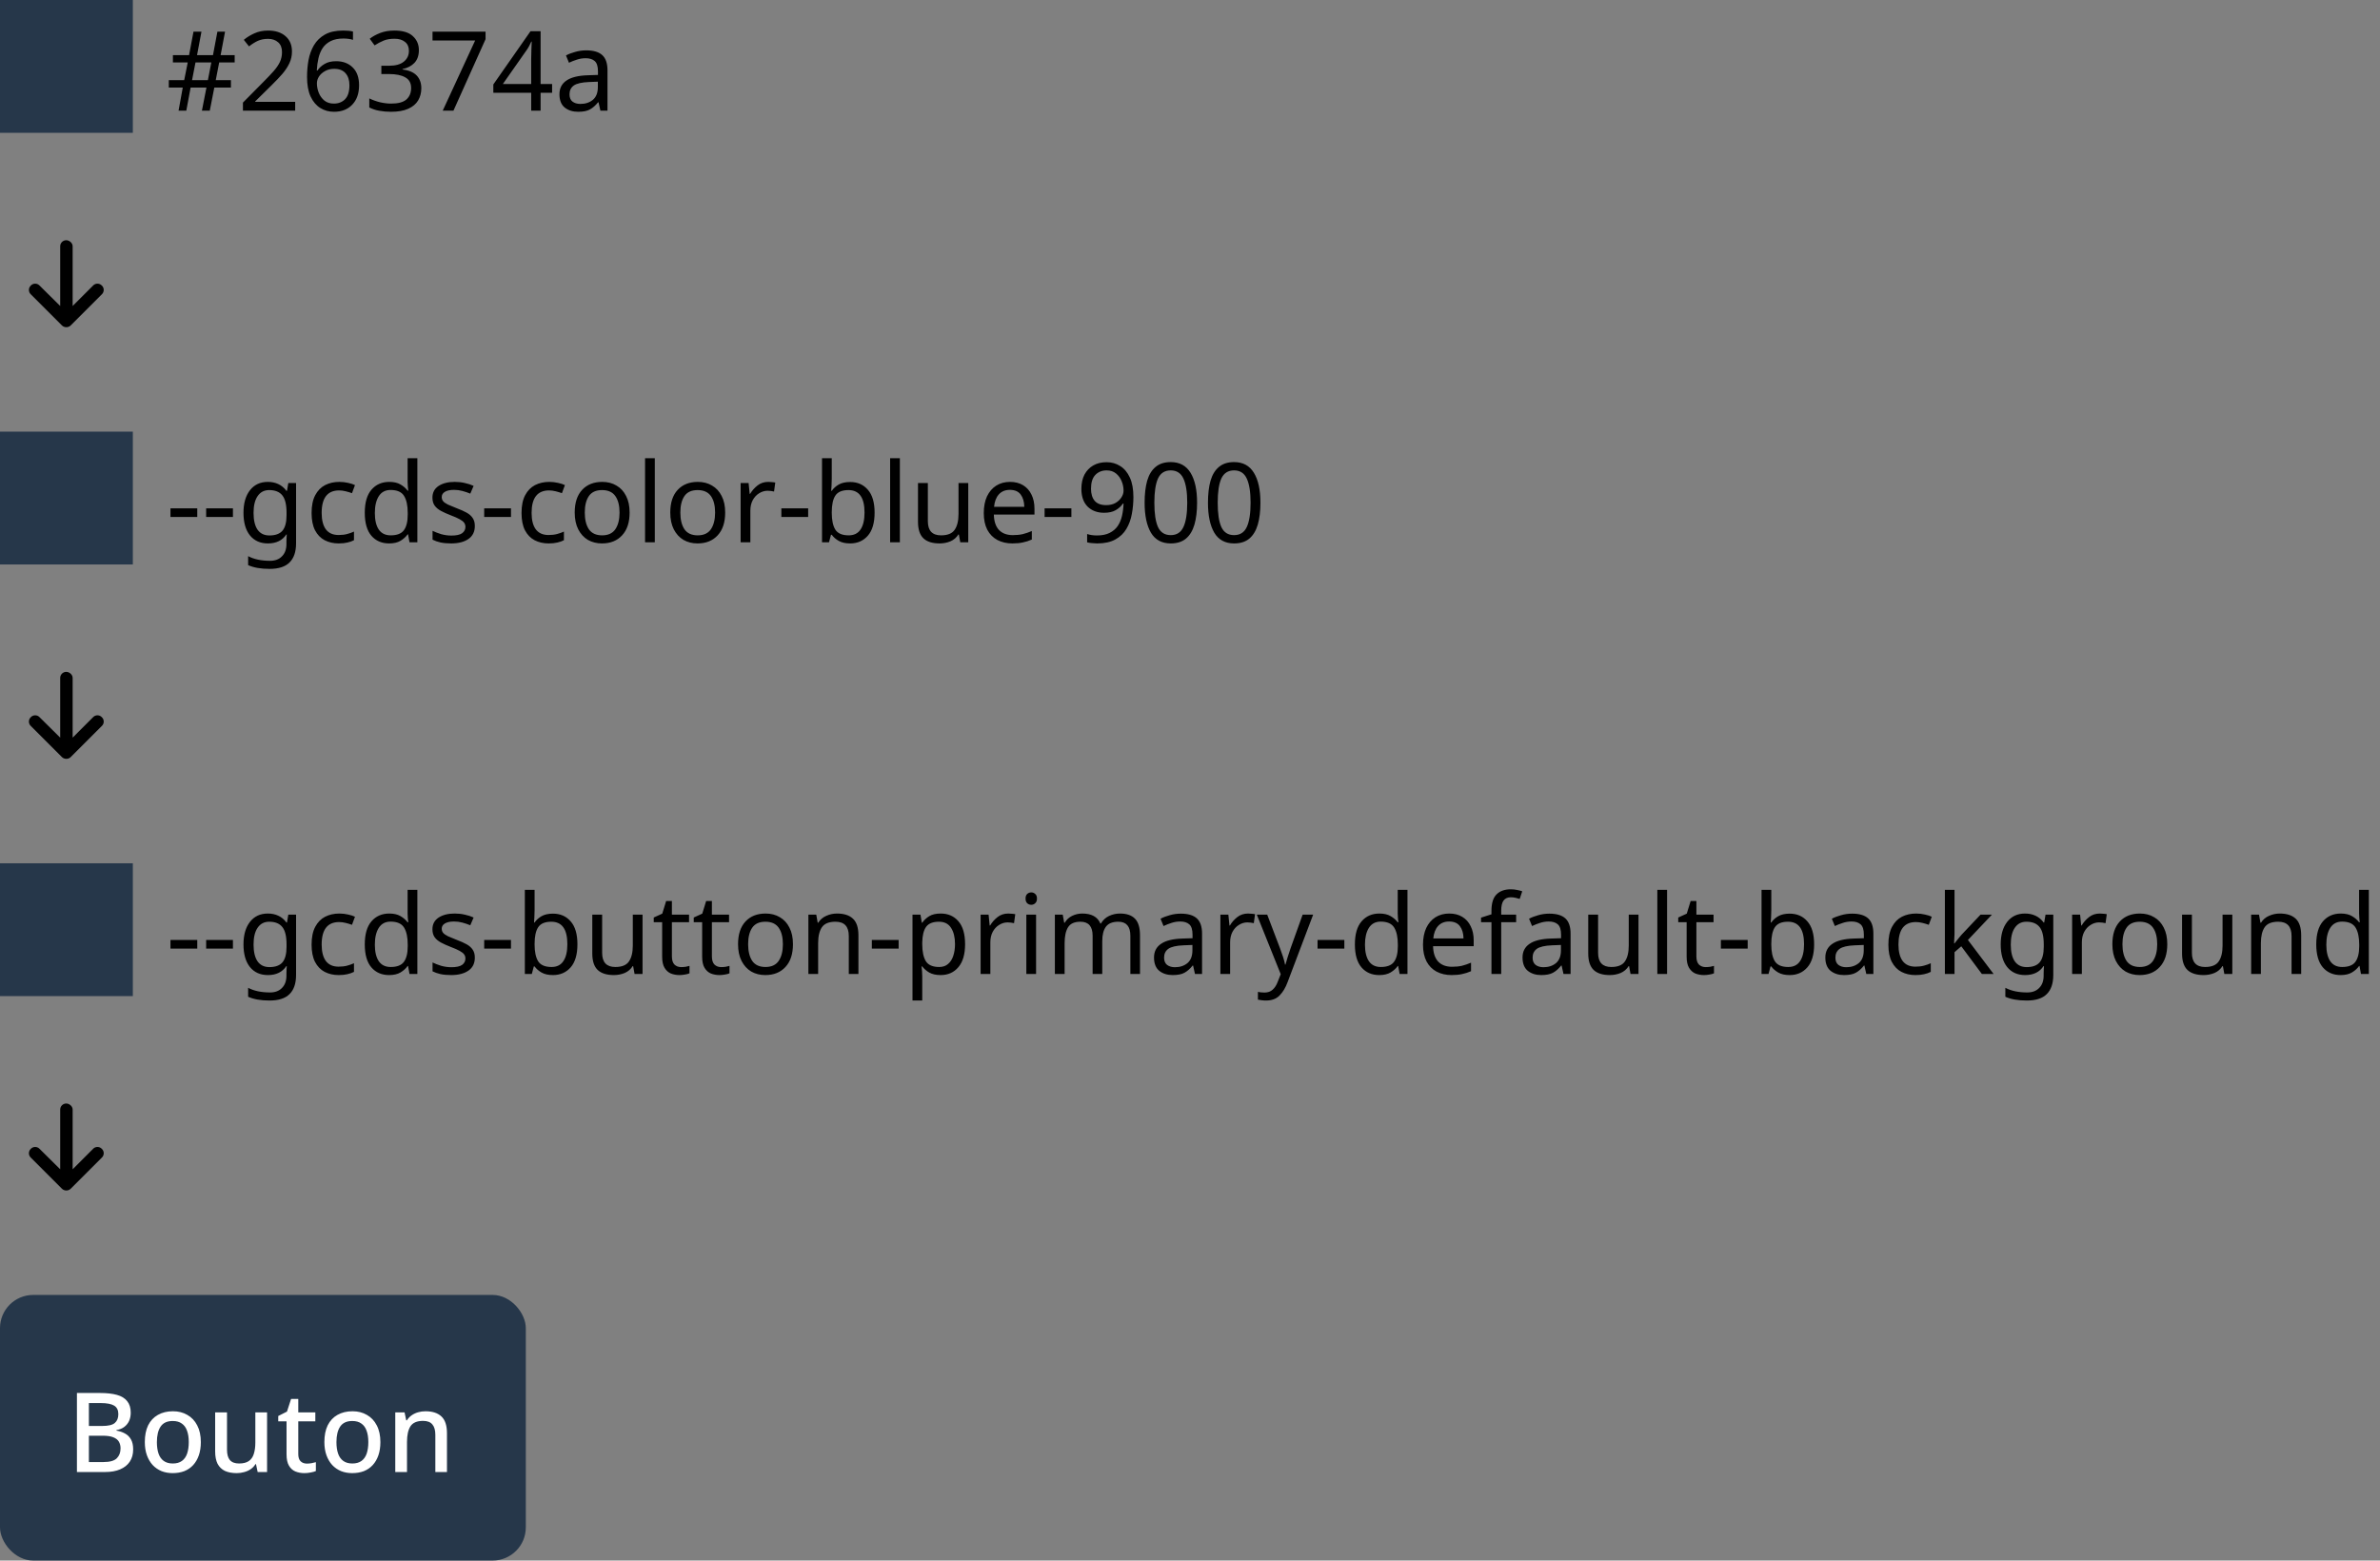 <svg width="430" height="282" viewBox="0 0 430 282" fill="none" xmlns="http://www.w3.org/2000/svg">
<rect x="0" y="0" width="430" height="282" fill="#808080" stroke="none"/>
<rect width="24" height="24" fill="#26374A"/>
<path d="M39.6 11.28L38.98 14.48H41.72V15.82H38.72L37.9 20H36.48L37.3 15.82H34.44L33.66 20H32.26L33.02 15.82H30.5V14.48H33.28L33.92 11.28H31.24V9.96H34.16L34.96 5.72H36.4L35.6 9.96H38.48L39.28 5.72H40.66L39.86 9.96H42.4V11.28H39.6ZM34.7 14.48H37.56L38.18 11.28H35.32L34.7 14.48ZM53.33 20H43.89V18.54L47.63 14.76C48.35 14.04 48.956 13.4 49.45 12.84C49.943 12.28 50.316 11.733 50.57 11.2C50.823 10.653 50.95 10.06 50.95 9.42C50.95 8.633 50.716 8.04 50.25 7.64C49.783 7.227 49.176 7.02 48.43 7.02C47.736 7.02 47.123 7.14 46.59 7.38C46.07 7.62 45.536 7.953 44.99 8.38L44.05 7.2C44.61 6.733 45.25 6.34 45.97 6.02C46.703 5.687 47.523 5.52 48.43 5.52C49.763 5.52 50.816 5.86 51.59 6.54C52.363 7.207 52.75 8.133 52.75 9.32C52.75 10.067 52.596 10.767 52.29 11.42C51.983 12.073 51.556 12.72 51.01 13.36C50.463 13.987 49.823 14.66 49.09 15.38L46.11 18.32V18.4H53.33V20ZM55.475 13.9C55.475 12.873 55.562 11.867 55.735 10.88C55.922 9.88 56.248 8.98 56.715 8.18C57.195 7.367 57.862 6.72 58.715 6.24C59.568 5.76 60.668 5.52 62.015 5.52C62.295 5.52 62.602 5.533 62.935 5.56C63.282 5.587 63.562 5.633 63.775 5.7V7.2C63.535 7.12 63.262 7.06 62.955 7.02C62.662 6.98 62.362 6.96 62.055 6.96C61.135 6.96 60.368 7.113 59.755 7.42C59.142 7.727 58.655 8.147 58.295 8.68C57.948 9.213 57.695 9.827 57.535 10.52C57.375 11.213 57.275 11.953 57.235 12.74H57.355C57.662 12.273 58.088 11.88 58.635 11.56C59.182 11.227 59.882 11.06 60.735 11.06C61.975 11.06 62.975 11.44 63.735 12.2C64.495 12.947 64.875 14.013 64.875 15.4C64.875 16.893 64.462 18.067 63.635 18.92C62.822 19.773 61.722 20.2 60.335 20.2C59.428 20.2 58.608 19.973 57.875 19.52C57.142 19.067 56.555 18.373 56.115 17.44C55.688 16.507 55.475 15.327 55.475 13.9ZM60.315 18.72C61.155 18.72 61.835 18.453 62.355 17.92C62.875 17.373 63.135 16.533 63.135 15.4C63.135 14.493 62.902 13.773 62.435 13.24C61.982 12.707 61.295 12.44 60.375 12.44C59.748 12.44 59.202 12.573 58.735 12.84C58.268 13.093 57.902 13.42 57.635 13.82C57.382 14.22 57.255 14.633 57.255 15.06C57.255 15.633 57.368 16.207 57.595 16.78C57.822 17.34 58.162 17.807 58.615 18.18C59.068 18.54 59.635 18.72 60.315 18.72ZM75.68 9.06C75.68 10.02 75.414 10.787 74.88 11.36C74.347 11.92 73.627 12.293 72.72 12.48V12.56C73.867 12.693 74.72 13.053 75.28 13.64C75.84 14.227 76.12 14.993 76.12 15.94C76.12 16.767 75.927 17.507 75.54 18.16C75.154 18.8 74.554 19.3 73.74 19.66C72.94 20.02 71.907 20.2 70.64 20.2C69.894 20.2 69.2 20.14 68.56 20.02C67.92 19.913 67.307 19.713 66.72 19.42V17.78C67.32 18.073 67.967 18.307 68.66 18.48C69.354 18.64 70.02 18.72 70.66 18.72C71.94 18.72 72.86 18.473 73.42 17.98C73.994 17.473 74.28 16.78 74.28 15.9C74.28 15.007 73.927 14.367 73.22 13.98C72.527 13.58 71.547 13.38 70.28 13.38H68.9V11.88H70.3C71.474 11.88 72.36 11.633 72.96 11.14C73.574 10.647 73.88 9.993 73.88 9.18C73.88 8.487 73.647 7.953 73.18 7.58C72.714 7.193 72.08 7 71.28 7C70.507 7 69.847 7.113 69.3 7.34C68.754 7.567 68.214 7.853 67.68 8.2L66.8 7C67.307 6.6 67.934 6.253 68.68 5.96C69.44 5.667 70.3 5.52 71.26 5.52C72.754 5.52 73.86 5.853 74.58 6.52C75.314 7.187 75.68 8.033 75.68 9.06ZM79.986 20L85.846 7.32H78.146V5.72H87.726V7.08L81.926 20H79.986ZM99.751 16.76H97.671V20H95.971V16.76H89.131V15.26L95.851 5.64H97.671V15.18H99.751V16.76ZM95.971 10.68C95.971 9.987 95.984 9.4 96.011 8.92C96.038 8.427 96.058 7.96 96.071 7.52H95.991C95.884 7.773 95.751 8.047 95.591 8.34C95.431 8.633 95.278 8.88 95.131 9.08L90.851 15.18H95.971V10.68ZM105.916 9.1C107.223 9.1 108.19 9.387 108.816 9.96C109.443 10.533 109.756 11.447 109.756 12.7V20H108.476L108.136 18.48H108.056C107.59 19.067 107.096 19.5 106.576 19.78C106.07 20.06 105.363 20.2 104.456 20.2C103.483 20.2 102.676 19.947 102.036 19.44C101.396 18.92 101.076 18.113 101.076 17.02C101.076 15.953 101.496 15.133 102.336 14.56C103.176 13.973 104.47 13.653 106.216 13.6L108.036 13.54V12.9C108.036 12.007 107.843 11.387 107.456 11.04C107.07 10.693 106.523 10.52 105.816 10.52C105.256 10.52 104.723 10.607 104.216 10.78C103.71 10.94 103.236 11.127 102.796 11.34L102.256 10.02C102.723 9.767 103.276 9.553 103.916 9.38C104.556 9.193 105.223 9.1 105.916 9.1ZM106.436 14.82C105.103 14.873 104.176 15.087 103.656 15.46C103.15 15.833 102.896 16.36 102.896 17.04C102.896 17.64 103.076 18.08 103.436 18.36C103.81 18.64 104.283 18.78 104.856 18.78C105.763 18.78 106.516 18.533 107.116 18.04C107.716 17.533 108.016 16.76 108.016 15.72V14.76L106.436 14.82Z" fill="black"/>
<path d="M18.398 53.184L12.773 58.809C12.562 59.02 12.281 59.125 12 59.125C11.684 59.125 11.402 59.02 11.191 58.809L5.566 53.184C5.109 52.762 5.109 52.023 5.566 51.602C5.988 51.145 6.727 51.145 7.148 51.602L10.875 55.293V44.5C10.875 43.902 11.367 43.41 11.965 43.41C12.527 43.41 13.125 43.902 13.125 44.5V55.293L16.816 51.602C17.238 51.145 17.977 51.145 18.398 51.602C18.855 52.023 18.855 52.762 18.398 53.184Z" fill="black"/>
<rect y="78" width="24" height="24" fill="#26374A"/>
<path d="M30.8 93.42V91.86H35.64V93.42H30.8ZM37.245 93.42V91.86H42.085V93.42H37.245ZM48.391 87.08C49.097 87.08 49.731 87.213 50.291 87.48C50.864 87.747 51.351 88.153 51.751 88.7H51.851L52.091 87.28H53.491V98.18C53.491 99.713 53.097 100.867 52.311 101.64C51.537 102.413 50.331 102.8 48.691 102.8C47.117 102.8 45.831 102.573 44.831 102.12V100.5C45.884 101.06 47.204 101.34 48.791 101.34C49.711 101.34 50.431 101.067 50.951 100.52C51.484 99.987 51.751 99.253 51.751 98.32V97.9C51.751 97.74 51.757 97.513 51.771 97.22C51.784 96.913 51.797 96.7 51.811 96.58H51.731C51.011 97.66 49.904 98.2 48.411 98.2C47.024 98.2 45.937 97.713 45.151 96.74C44.377 95.767 43.991 94.407 43.991 92.66C43.991 90.953 44.377 89.6 45.151 88.6C45.937 87.587 47.017 87.08 48.391 87.08ZM48.631 88.56C47.737 88.56 47.044 88.92 46.551 89.64C46.057 90.347 45.811 91.36 45.811 92.68C45.811 94 46.051 95.013 46.531 95.72C47.024 96.413 47.737 96.76 48.671 96.76C49.751 96.76 50.537 96.473 51.031 95.9C51.524 95.313 51.771 94.373 51.771 93.08V92.66C51.771 91.193 51.517 90.147 51.011 89.52C50.504 88.88 49.711 88.56 48.631 88.56ZM61.195 98.2C60.249 98.2 59.402 98.007 58.655 97.62C57.922 97.233 57.342 96.633 56.915 95.82C56.502 95.007 56.295 93.967 56.295 92.7C56.295 91.38 56.515 90.307 56.955 89.48C57.395 88.653 57.989 88.047 58.735 87.66C59.495 87.273 60.355 87.08 61.315 87.08C61.862 87.08 62.389 87.14 62.895 87.26C63.402 87.367 63.815 87.5 64.135 87.66L63.595 89.12C63.275 89 62.902 88.887 62.475 88.78C62.049 88.673 61.649 88.62 61.275 88.62C59.169 88.62 58.115 89.973 58.115 92.68C58.115 93.973 58.369 94.967 58.875 95.66C59.395 96.34 60.162 96.68 61.175 96.68C61.762 96.68 62.275 96.62 62.715 96.5C63.169 96.38 63.582 96.233 63.955 96.06V97.62C63.595 97.807 63.195 97.947 62.755 98.04C62.329 98.147 61.809 98.2 61.195 98.2ZM70.305 98.2C68.971 98.2 67.905 97.74 67.105 96.82C66.305 95.887 65.905 94.5 65.905 92.66C65.905 90.82 66.305 89.433 67.105 88.5C67.918 87.553 68.991 87.08 70.325 87.08C71.151 87.08 71.825 87.233 72.345 87.54C72.878 87.847 73.311 88.22 73.645 88.66H73.765C73.751 88.487 73.725 88.233 73.685 87.9C73.658 87.553 73.645 87.28 73.645 87.08V82.8H75.405V98H73.985L73.725 96.56H73.645C73.325 97.013 72.898 97.4 72.365 97.72C71.831 98.04 71.145 98.2 70.305 98.2ZM70.585 96.74C71.718 96.74 72.511 96.433 72.965 95.82C73.431 95.193 73.665 94.253 73.665 93V92.68C73.665 91.347 73.445 90.327 73.005 89.62C72.565 88.9 71.751 88.54 70.565 88.54C69.618 88.54 68.905 88.92 68.425 89.68C67.958 90.427 67.725 91.433 67.725 92.7C67.725 93.98 67.958 94.973 68.425 95.68C68.905 96.387 69.625 96.74 70.585 96.74ZM85.789 95.04C85.789 96.08 85.403 96.867 84.629 97.4C83.856 97.933 82.816 98.2 81.509 98.2C80.763 98.2 80.116 98.14 79.569 98.02C79.036 97.9 78.563 97.733 78.149 97.52V95.92C78.576 96.133 79.089 96.333 79.689 96.52C80.303 96.693 80.923 96.78 81.549 96.78C82.443 96.78 83.089 96.64 83.489 96.36C83.889 96.067 84.089 95.68 84.089 95.2C84.089 94.933 84.016 94.693 83.869 94.48C83.723 94.267 83.456 94.053 83.069 93.84C82.696 93.627 82.156 93.387 81.449 93.12C80.756 92.853 80.163 92.587 79.669 92.32C79.176 92.053 78.796 91.733 78.529 91.36C78.263 90.987 78.129 90.507 78.129 89.92C78.129 89.013 78.496 88.313 79.229 87.82C79.976 87.327 80.949 87.08 82.149 87.08C82.803 87.08 83.409 87.147 83.969 87.28C84.543 87.4 85.076 87.573 85.569 87.8L84.969 89.2C84.516 89.013 84.043 88.853 83.549 88.72C83.056 88.587 82.549 88.52 82.029 88.52C81.309 88.52 80.756 88.64 80.369 88.88C79.996 89.107 79.809 89.42 79.809 89.82C79.809 90.113 79.896 90.367 80.069 90.58C80.243 90.78 80.529 90.98 80.929 91.18C81.343 91.367 81.889 91.593 82.569 91.86C83.249 92.113 83.829 92.373 84.309 92.64C84.789 92.907 85.156 93.233 85.409 93.62C85.663 93.993 85.789 94.467 85.789 95.04ZM87.48 93.42V91.86H92.32V93.42H87.48ZM99.125 98.2C98.178 98.2 97.332 98.007 96.585 97.62C95.852 97.233 95.272 96.633 94.845 95.82C94.432 95.007 94.225 93.967 94.225 92.7C94.225 91.38 94.445 90.307 94.885 89.48C95.325 88.653 95.918 88.047 96.665 87.66C97.425 87.273 98.285 87.08 99.245 87.08C99.792 87.08 100.318 87.14 100.825 87.26C101.332 87.367 101.745 87.5 102.065 87.66L101.525 89.12C101.205 89 100.832 88.887 100.405 88.78C99.978 88.673 99.578 88.62 99.205 88.62C97.098 88.62 96.045 89.973 96.045 92.68C96.045 93.973 96.298 94.967 96.805 95.66C97.325 96.34 98.092 96.68 99.105 96.68C99.692 96.68 100.205 96.62 100.645 96.5C101.098 96.38 101.512 96.233 101.885 96.06V97.62C101.525 97.807 101.125 97.947 100.685 98.04C100.258 98.147 99.738 98.2 99.125 98.2ZM113.754 92.62C113.754 94.393 113.301 95.767 112.394 96.74C111.501 97.713 110.288 98.2 108.754 98.2C107.808 98.2 106.961 97.987 106.214 97.56C105.481 97.12 104.901 96.487 104.474 95.66C104.048 94.82 103.834 93.807 103.834 92.62C103.834 90.847 104.281 89.48 105.174 88.52C106.068 87.56 107.281 87.08 108.814 87.08C109.788 87.08 110.641 87.3 111.374 87.74C112.121 88.167 112.701 88.793 113.114 89.62C113.541 90.433 113.754 91.433 113.754 92.62ZM105.654 92.62C105.654 93.887 105.901 94.893 106.394 95.64C106.901 96.373 107.701 96.74 108.794 96.74C109.874 96.74 110.668 96.373 111.174 95.64C111.681 94.893 111.934 93.887 111.934 92.62C111.934 91.353 111.681 90.36 111.174 89.64C110.668 88.92 109.868 88.56 108.774 88.56C107.681 88.56 106.888 88.92 106.394 89.64C105.901 90.36 105.654 91.353 105.654 92.62ZM118.304 98H116.544V82.8H118.304V98ZM131.02 92.62C131.02 94.393 130.567 95.767 129.66 96.74C128.767 97.713 127.553 98.2 126.02 98.2C125.073 98.2 124.227 97.987 123.48 97.56C122.747 97.12 122.167 96.487 121.74 95.66C121.313 94.82 121.1 93.807 121.1 92.62C121.1 90.847 121.547 89.48 122.44 88.52C123.333 87.56 124.547 87.08 126.08 87.08C127.053 87.08 127.907 87.3 128.64 87.74C129.387 88.167 129.967 88.793 130.38 89.62C130.807 90.433 131.02 91.433 131.02 92.62ZM122.92 92.62C122.92 93.887 123.167 94.893 123.66 95.64C124.167 96.373 124.967 96.74 126.06 96.74C127.14 96.74 127.933 96.373 128.44 95.64C128.947 94.893 129.2 93.887 129.2 92.62C129.2 91.353 128.947 90.36 128.44 89.64C127.933 88.92 127.133 88.56 126.04 88.56C124.947 88.56 124.153 88.92 123.66 89.64C123.167 90.36 122.92 91.353 122.92 92.62ZM138.809 87.08C139.009 87.08 139.223 87.093 139.449 87.12C139.689 87.133 139.896 87.16 140.069 87.2L139.849 88.82C139.676 88.78 139.483 88.747 139.269 88.72C139.069 88.693 138.876 88.68 138.689 88.68C138.143 88.68 137.629 88.833 137.149 89.14C136.669 89.433 136.283 89.853 135.989 90.4C135.709 90.933 135.569 91.56 135.569 92.28V98H133.809V87.28H135.249L135.449 89.24H135.529C135.876 88.653 136.323 88.147 136.869 87.72C137.416 87.293 138.063 87.08 138.809 87.08ZM141.171 93.42V91.86H146.011V93.42H141.171ZM150.276 86.5C150.276 86.953 150.263 87.38 150.236 87.78C150.223 88.167 150.203 88.473 150.176 88.7H150.276C150.583 88.247 151.003 87.867 151.536 87.56C152.07 87.253 152.756 87.1 153.596 87.1C154.93 87.1 155.996 87.567 156.796 88.5C157.61 89.42 158.016 90.8 158.016 92.64C158.016 94.48 157.61 95.867 156.796 96.8C155.983 97.733 154.916 98.2 153.596 98.2C152.756 98.2 152.07 98.047 151.536 97.74C151.003 97.433 150.583 97.067 150.276 96.64H150.136L149.776 98H148.516V82.8H150.276V86.5ZM153.296 88.56C152.163 88.56 151.376 88.887 150.936 89.54C150.496 90.193 150.276 91.207 150.276 92.58V92.66C150.276 93.98 150.49 94.993 150.916 95.7C151.356 96.393 152.163 96.74 153.336 96.74C154.296 96.74 155.01 96.387 155.476 95.68C155.956 94.973 156.196 93.953 156.196 92.62C156.196 89.913 155.23 88.56 153.296 88.56ZM162.581 98H160.821V82.8H162.581V98ZM174.937 87.28V98H173.497L173.237 96.58H173.157C172.811 97.14 172.331 97.553 171.717 97.82C171.104 98.073 170.451 98.2 169.757 98.2C168.464 98.2 167.491 97.893 166.837 97.28C166.184 96.653 165.857 95.66 165.857 94.3V87.28H167.637V94.18C167.637 95.887 168.431 96.74 170.017 96.74C171.204 96.74 172.024 96.407 172.477 95.74C172.944 95.073 173.177 94.113 173.177 92.86V87.28H174.937ZM182.481 87.08C183.401 87.08 184.187 87.28 184.841 87.68C185.507 88.08 186.014 88.647 186.361 89.38C186.721 90.1 186.901 90.947 186.901 91.92V92.98H179.561C179.587 94.193 179.894 95.12 180.481 95.76C181.081 96.387 181.914 96.7 182.981 96.7C183.661 96.7 184.261 96.64 184.781 96.52C185.314 96.387 185.861 96.2 186.421 95.96V97.5C185.874 97.74 185.334 97.913 184.801 98.02C184.267 98.14 183.634 98.2 182.901 98.2C181.887 98.2 180.987 97.993 180.201 97.58C179.427 97.167 178.821 96.553 178.381 95.74C177.954 94.913 177.741 93.907 177.741 92.72C177.741 91.547 177.934 90.54 178.321 89.7C178.721 88.86 179.274 88.213 179.981 87.76C180.701 87.307 181.534 87.08 182.481 87.08ZM182.461 88.52C181.621 88.52 180.954 88.793 180.461 89.34C179.981 89.873 179.694 90.62 179.601 91.58H185.061C185.047 90.673 184.834 89.94 184.421 89.38C184.007 88.807 183.354 88.52 182.461 88.52ZM188.73 93.42V91.86H193.57V93.42H188.73ZM204.775 89.82C204.775 90.847 204.682 91.86 204.495 92.86C204.322 93.847 203.995 94.747 203.515 95.56C203.048 96.36 202.382 97 201.515 97.48C200.662 97.96 199.562 98.2 198.215 98.2C197.948 98.2 197.635 98.18 197.275 98.14C196.928 98.113 196.642 98.067 196.415 98V96.5C196.935 96.673 197.522 96.76 198.175 96.76C199.108 96.76 199.875 96.607 200.475 96.3C201.088 95.993 201.575 95.58 201.935 95.06C202.295 94.527 202.555 93.913 202.715 93.22C202.875 92.513 202.968 91.773 202.995 91H202.875C202.582 91.453 202.155 91.847 201.595 92.18C201.048 92.5 200.342 92.66 199.475 92.66C198.248 92.66 197.255 92.287 196.495 91.54C195.748 90.78 195.375 89.713 195.375 88.34C195.375 87.34 195.562 86.48 195.935 85.76C196.322 85.04 196.855 84.487 197.535 84.1C198.215 83.713 199.015 83.52 199.935 83.52C200.842 83.52 201.662 83.753 202.395 84.22C203.128 84.673 203.708 85.367 204.135 86.3C204.562 87.22 204.775 88.393 204.775 89.82ZM199.935 85C199.108 85 198.428 85.273 197.895 85.82C197.375 86.367 197.115 87.2 197.115 88.32C197.115 89.24 197.335 89.967 197.775 90.5C198.228 91.02 198.922 91.28 199.855 91.28C200.495 91.28 201.048 91.153 201.515 90.9C201.982 90.633 202.342 90.3 202.595 89.9C202.862 89.5 202.995 89.087 202.995 88.66C202.995 88.087 202.882 87.52 202.655 86.96C202.428 86.4 202.088 85.933 201.635 85.56C201.182 85.187 200.615 85 199.935 85ZM216.28 90.84C216.28 92.373 216.12 93.693 215.8 94.8C215.48 95.893 214.974 96.733 214.28 97.32C213.587 97.907 212.667 98.2 211.52 98.2C209.907 98.2 208.714 97.553 207.94 96.26C207.18 94.953 206.8 93.147 206.8 90.84C206.8 89.293 206.954 87.973 207.26 86.88C207.58 85.787 208.087 84.953 208.78 84.38C209.474 83.793 210.387 83.5 211.52 83.5C213.12 83.5 214.314 84.147 215.1 85.44C215.887 86.72 216.28 88.52 216.28 90.84ZM208.56 90.84C208.56 92.8 208.78 94.267 209.22 95.24C209.674 96.213 210.44 96.7 211.52 96.7C212.587 96.7 213.347 96.22 213.8 95.26C214.267 94.287 214.5 92.813 214.5 90.84C214.5 88.893 214.267 87.433 213.8 86.46C213.347 85.487 212.587 85 211.52 85C210.44 85 209.674 85.487 209.22 86.46C208.78 87.433 208.56 88.893 208.56 90.84ZM227.726 90.84C227.726 92.373 227.566 93.693 227.246 94.8C226.926 95.893 226.419 96.733 225.726 97.32C225.032 97.907 224.112 98.2 222.966 98.2C221.352 98.2 220.159 97.553 219.386 96.26C218.626 94.953 218.246 93.147 218.246 90.84C218.246 89.293 218.399 87.973 218.706 86.88C219.026 85.787 219.532 84.953 220.226 84.38C220.919 83.793 221.832 83.5 222.966 83.5C224.566 83.5 225.759 84.147 226.546 85.44C227.332 86.72 227.726 88.52 227.726 90.84ZM220.006 90.84C220.006 92.8 220.226 94.267 220.666 95.24C221.119 96.213 221.886 96.7 222.966 96.7C224.032 96.7 224.792 96.22 225.246 95.26C225.712 94.287 225.946 92.813 225.946 90.84C225.946 88.893 225.712 87.433 225.246 86.46C224.792 85.487 224.032 85 222.966 85C221.886 85 221.119 85.487 220.666 86.46C220.226 87.433 220.006 88.893 220.006 90.84Z" fill="black"/>
<path d="M18.398 131.184L12.773 136.809C12.562 137.02 12.281 137.125 12 137.125C11.684 137.125 11.402 137.02 11.191 136.809L5.566 131.184C5.109 130.762 5.109 130.023 5.566 129.602C5.988 129.145 6.727 129.145 7.148 129.602L10.875 133.293V122.5C10.875 121.902 11.367 121.41 11.965 121.41C12.527 121.41 13.125 121.902 13.125 122.5V133.293L16.816 129.602C17.238 129.145 17.977 129.145 18.398 129.602C18.855 130.023 18.855 130.762 18.398 131.184Z" fill="black"/>
<rect y="156" width="24" height="24" fill="#26374A"/>
<path d="M30.8 171.42V169.86H35.64V171.42H30.8ZM37.245 171.42V169.86H42.085V171.42H37.245ZM48.391 165.08C49.097 165.08 49.731 165.213 50.291 165.48C50.864 165.747 51.351 166.153 51.751 166.7H51.851L52.091 165.28H53.491V176.18C53.491 177.713 53.097 178.867 52.311 179.64C51.537 180.413 50.331 180.8 48.691 180.8C47.117 180.8 45.831 180.573 44.831 180.12V178.5C45.884 179.06 47.204 179.34 48.791 179.34C49.711 179.34 50.431 179.067 50.951 178.52C51.484 177.987 51.751 177.253 51.751 176.32V175.9C51.751 175.74 51.757 175.513 51.771 175.22C51.784 174.913 51.797 174.7 51.811 174.58H51.731C51.011 175.66 49.904 176.2 48.411 176.2C47.024 176.2 45.937 175.713 45.151 174.74C44.377 173.767 43.991 172.407 43.991 170.66C43.991 168.953 44.377 167.6 45.151 166.6C45.937 165.587 47.017 165.08 48.391 165.08ZM48.631 166.56C47.737 166.56 47.044 166.92 46.551 167.64C46.057 168.347 45.811 169.36 45.811 170.68C45.811 172 46.051 173.013 46.531 173.72C47.024 174.413 47.737 174.76 48.671 174.76C49.751 174.76 50.537 174.473 51.031 173.9C51.524 173.313 51.771 172.373 51.771 171.08V170.66C51.771 169.193 51.517 168.147 51.011 167.52C50.504 166.88 49.711 166.56 48.631 166.56ZM61.195 176.2C60.249 176.2 59.402 176.007 58.655 175.62C57.922 175.233 57.342 174.633 56.915 173.82C56.502 173.007 56.295 171.967 56.295 170.7C56.295 169.38 56.515 168.307 56.955 167.48C57.395 166.653 57.989 166.047 58.735 165.66C59.495 165.273 60.355 165.08 61.315 165.08C61.862 165.08 62.389 165.14 62.895 165.26C63.402 165.367 63.815 165.5 64.135 165.66L63.595 167.12C63.275 167 62.902 166.887 62.475 166.78C62.049 166.673 61.649 166.62 61.275 166.62C59.169 166.62 58.115 167.973 58.115 170.68C58.115 171.973 58.369 172.967 58.875 173.66C59.395 174.34 60.162 174.68 61.175 174.68C61.762 174.68 62.275 174.62 62.715 174.5C63.169 174.38 63.582 174.233 63.955 174.06V175.62C63.595 175.807 63.195 175.947 62.755 176.04C62.329 176.147 61.809 176.2 61.195 176.2ZM70.305 176.2C68.971 176.2 67.905 175.74 67.105 174.82C66.305 173.887 65.905 172.5 65.905 170.66C65.905 168.82 66.305 167.433 67.105 166.5C67.918 165.553 68.991 165.08 70.325 165.08C71.151 165.08 71.825 165.233 72.345 165.54C72.878 165.847 73.311 166.22 73.645 166.66H73.765C73.751 166.487 73.725 166.233 73.685 165.9C73.658 165.553 73.645 165.28 73.645 165.08V160.8H75.405V176H73.985L73.725 174.56H73.645C73.325 175.013 72.898 175.4 72.365 175.72C71.831 176.04 71.145 176.2 70.305 176.2ZM70.585 174.74C71.718 174.74 72.511 174.433 72.965 173.82C73.431 173.193 73.665 172.253 73.665 171V170.68C73.665 169.347 73.445 168.327 73.005 167.62C72.565 166.9 71.751 166.54 70.565 166.54C69.618 166.54 68.905 166.92 68.425 167.68C67.958 168.427 67.725 169.433 67.725 170.7C67.725 171.98 67.958 172.973 68.425 173.68C68.905 174.387 69.625 174.74 70.585 174.74ZM85.789 173.04C85.789 174.08 85.403 174.867 84.629 175.4C83.856 175.933 82.816 176.2 81.509 176.2C80.763 176.2 80.116 176.14 79.569 176.02C79.036 175.9 78.563 175.733 78.149 175.52V173.92C78.576 174.133 79.089 174.333 79.689 174.52C80.303 174.693 80.923 174.78 81.549 174.78C82.443 174.78 83.089 174.64 83.489 174.36C83.889 174.067 84.089 173.68 84.089 173.2C84.089 172.933 84.016 172.693 83.869 172.48C83.723 172.267 83.456 172.053 83.069 171.84C82.696 171.627 82.156 171.387 81.449 171.12C80.756 170.853 80.163 170.587 79.669 170.32C79.176 170.053 78.796 169.733 78.529 169.36C78.263 168.987 78.129 168.507 78.129 167.92C78.129 167.013 78.496 166.313 79.229 165.82C79.976 165.327 80.949 165.08 82.149 165.08C82.803 165.08 83.409 165.147 83.969 165.28C84.543 165.4 85.076 165.573 85.569 165.8L84.969 167.2C84.516 167.013 84.043 166.853 83.549 166.72C83.056 166.587 82.549 166.52 82.029 166.52C81.309 166.52 80.756 166.64 80.369 166.88C79.996 167.107 79.809 167.42 79.809 167.82C79.809 168.113 79.896 168.367 80.069 168.58C80.243 168.78 80.529 168.98 80.929 169.18C81.343 169.367 81.889 169.593 82.569 169.86C83.249 170.113 83.829 170.373 84.309 170.64C84.789 170.907 85.156 171.233 85.409 171.62C85.663 171.993 85.789 172.467 85.789 173.04ZM87.48 171.42V169.86H92.32V171.42H87.48ZM96.585 164.5C96.585 164.953 96.572 165.38 96.545 165.78C96.532 166.167 96.512 166.473 96.485 166.7H96.585C96.892 166.247 97.312 165.867 97.845 165.56C98.378 165.253 99.065 165.1 99.905 165.1C101.238 165.1 102.305 165.567 103.105 166.5C103.918 167.42 104.325 168.8 104.325 170.64C104.325 172.48 103.918 173.867 103.105 174.8C102.292 175.733 101.225 176.2 99.905 176.2C99.065 176.2 98.378 176.047 97.845 175.74C97.312 175.433 96.892 175.067 96.585 174.64H96.445L96.085 176H94.825V160.8H96.585V164.5ZM99.605 166.56C98.472 166.56 97.685 166.887 97.245 167.54C96.805 168.193 96.585 169.207 96.585 170.58V170.66C96.585 171.98 96.798 172.993 97.225 173.7C97.665 174.393 98.472 174.74 99.645 174.74C100.605 174.74 101.318 174.387 101.785 173.68C102.265 172.973 102.505 171.953 102.505 170.62C102.505 167.913 101.538 166.56 99.605 166.56ZM116.09 165.28V176H114.65L114.39 174.58H114.31C113.963 175.14 113.483 175.553 112.87 175.82C112.256 176.073 111.603 176.2 110.91 176.2C109.616 176.2 108.643 175.893 107.99 175.28C107.336 174.653 107.01 173.66 107.01 172.3V165.28H108.79V172.18C108.79 173.887 109.583 174.74 111.17 174.74C112.356 174.74 113.176 174.407 113.63 173.74C114.096 173.073 114.33 172.113 114.33 170.86V165.28H116.09ZM123.073 174.76C123.34 174.76 123.613 174.74 123.893 174.7C124.173 174.647 124.4 174.593 124.573 174.54V175.88C124.386 175.973 124.12 176.047 123.773 176.1C123.426 176.167 123.093 176.2 122.773 176.2C122.213 176.2 121.693 176.107 121.213 175.92C120.746 175.72 120.366 175.38 120.073 174.9C119.78 174.42 119.633 173.747 119.633 172.88V166.64H118.113V165.8L119.653 165.1L120.353 162.82H121.393V165.28H124.493V166.64H121.393V172.84C121.393 173.493 121.546 173.98 121.853 174.3C122.173 174.607 122.58 174.76 123.073 174.76ZM130.3 174.76C130.566 174.76 130.84 174.74 131.12 174.7C131.4 174.647 131.626 174.593 131.8 174.54V175.88C131.613 175.973 131.346 176.047 131 176.1C130.653 176.167 130.32 176.2 130 176.2C129.44 176.2 128.92 176.107 128.44 175.92C127.973 175.72 127.593 175.38 127.3 174.9C127.006 174.42 126.86 173.747 126.86 172.88V166.64H125.34V165.8L126.88 165.1L127.58 162.82H128.62V165.28H131.72V166.64H128.62V172.84C128.62 173.493 128.773 173.98 129.08 174.3C129.4 174.607 129.806 174.76 130.3 174.76ZM143.266 170.62C143.266 172.393 142.813 173.767 141.906 174.74C141.013 175.713 139.799 176.2 138.266 176.2C137.319 176.2 136.473 175.987 135.726 175.56C134.993 175.12 134.413 174.487 133.986 173.66C133.559 172.82 133.346 171.807 133.346 170.62C133.346 168.847 133.793 167.48 134.686 166.52C135.579 165.56 136.793 165.08 138.326 165.08C139.299 165.08 140.153 165.3 140.886 165.74C141.633 166.167 142.213 166.793 142.626 167.62C143.053 168.433 143.266 169.433 143.266 170.62ZM135.166 170.62C135.166 171.887 135.413 172.893 135.906 173.64C136.413 174.373 137.213 174.74 138.306 174.74C139.386 174.74 140.179 174.373 140.686 173.64C141.193 172.893 141.446 171.887 141.446 170.62C141.446 169.353 141.193 168.36 140.686 167.64C140.179 166.92 139.379 166.56 138.286 166.56C137.193 166.56 136.399 166.92 135.906 167.64C135.413 168.36 135.166 169.353 135.166 170.62ZM151.215 165.08C152.495 165.08 153.462 165.393 154.115 166.02C154.769 166.633 155.095 167.633 155.095 169.02V176H153.355V169.14C153.355 167.42 152.555 166.56 150.955 166.56C149.769 166.56 148.949 166.893 148.495 167.56C148.042 168.227 147.815 169.187 147.815 170.44V176H146.055V165.28H147.475L147.735 166.74H147.835C148.182 166.18 148.662 165.767 149.275 165.5C149.889 165.22 150.535 165.08 151.215 165.08ZM157.519 171.42V169.86H162.359V171.42H157.519ZM169.964 165.08C171.284 165.08 172.344 165.54 173.144 166.46C173.957 167.38 174.364 168.767 174.364 170.62C174.364 172.447 173.957 173.833 173.144 174.78C172.344 175.727 171.277 176.2 169.944 176.2C169.117 176.2 168.431 176.047 167.884 175.74C167.351 175.42 166.931 175.053 166.624 174.64H166.504C166.531 174.867 166.557 175.153 166.584 175.5C166.611 175.847 166.624 176.147 166.624 176.4V180.8H164.864V165.28H166.304L166.544 166.74H166.624C166.944 166.273 167.364 165.88 167.884 165.56C168.404 165.24 169.097 165.08 169.964 165.08ZM169.644 166.56C168.551 166.56 167.777 166.867 167.324 167.48C166.884 168.093 166.651 169.027 166.624 170.28V170.62C166.624 171.94 166.837 172.96 167.264 173.68C167.704 174.387 168.511 174.74 169.684 174.74C170.337 174.74 170.871 174.56 171.284 174.2C171.711 173.84 172.024 173.353 172.224 172.74C172.437 172.113 172.544 171.4 172.544 170.6C172.544 169.373 172.304 168.393 171.824 167.66C171.357 166.927 170.631 166.56 169.644 166.56ZM182.169 165.08C182.369 165.08 182.582 165.093 182.809 165.12C183.049 165.133 183.255 165.16 183.429 165.2L183.209 166.82C183.035 166.78 182.842 166.747 182.629 166.72C182.429 166.693 182.235 166.68 182.049 166.68C181.502 166.68 180.989 166.833 180.509 167.14C180.029 167.433 179.642 167.853 179.349 168.4C179.069 168.933 178.929 169.56 178.929 170.28V176H177.169V165.28H178.609L178.809 167.24H178.889C179.235 166.653 179.682 166.147 180.229 165.72C180.775 165.293 181.422 165.08 182.169 165.08ZM186.33 161.26C186.597 161.26 186.83 161.353 187.03 161.54C187.244 161.713 187.35 161.993 187.35 162.38C187.35 162.753 187.244 163.033 187.03 163.22C186.83 163.407 186.597 163.5 186.33 163.5C186.037 163.5 185.79 163.407 185.59 163.22C185.39 163.033 185.29 162.753 185.29 162.38C185.29 161.993 185.39 161.713 185.59 161.54C185.79 161.353 186.037 161.26 186.33 161.26ZM187.19 165.28V176H185.43V165.28H187.19ZM202.347 165.08C203.56 165.08 204.467 165.393 205.067 166.02C205.667 166.633 205.967 167.633 205.967 169.02V176H204.227V169.1C204.227 167.407 203.5 166.56 202.047 166.56C201.007 166.56 200.26 166.86 199.807 167.46C199.367 168.06 199.147 168.933 199.147 170.08V176H197.407V169.1C197.407 167.407 196.673 166.56 195.207 166.56C194.127 166.56 193.38 166.893 192.967 167.56C192.553 168.227 192.347 169.187 192.347 170.44V176H190.587V165.28H192.007L192.267 166.74H192.367C192.7 166.18 193.147 165.767 193.707 165.5C194.28 165.22 194.887 165.08 195.527 165.08C197.207 165.08 198.3 165.68 198.807 166.88H198.907C199.267 166.267 199.753 165.813 200.367 165.52C200.993 165.227 201.653 165.08 202.347 165.08ZM213.338 165.1C214.645 165.1 215.611 165.387 216.238 165.96C216.865 166.533 217.178 167.447 217.178 168.7V176H215.898L215.558 174.48H215.478C215.011 175.067 214.518 175.5 213.998 175.78C213.491 176.06 212.785 176.2 211.878 176.2C210.905 176.2 210.098 175.947 209.458 175.44C208.818 174.92 208.498 174.113 208.498 173.02C208.498 171.953 208.918 171.133 209.758 170.56C210.598 169.973 211.891 169.653 213.638 169.6L215.458 169.54V168.9C215.458 168.007 215.265 167.387 214.878 167.04C214.491 166.693 213.945 166.52 213.238 166.52C212.678 166.52 212.145 166.607 211.638 166.78C211.131 166.94 210.658 167.127 210.218 167.34L209.678 166.02C210.145 165.767 210.698 165.553 211.338 165.38C211.978 165.193 212.645 165.1 213.338 165.1ZM213.858 170.82C212.525 170.873 211.598 171.087 211.078 171.46C210.571 171.833 210.318 172.36 210.318 173.04C210.318 173.64 210.498 174.08 210.858 174.36C211.231 174.64 211.705 174.78 212.278 174.78C213.185 174.78 213.938 174.533 214.538 174.04C215.138 173.533 215.438 172.76 215.438 171.72V170.76L213.858 170.82ZM225.489 165.08C225.689 165.08 225.902 165.093 226.129 165.12C226.369 165.133 226.576 165.16 226.749 165.2L226.529 166.82C226.356 166.78 226.162 166.747 225.949 166.72C225.749 166.693 225.556 166.68 225.369 166.68C224.822 166.68 224.309 166.833 223.829 167.14C223.349 167.433 222.962 167.853 222.669 168.4C222.389 168.933 222.249 169.56 222.249 170.28V176H220.489V165.28H221.929L222.129 167.24H222.209C222.556 166.653 223.002 166.147 223.549 165.72C224.096 165.293 224.742 165.08 225.489 165.08ZM227.071 165.28H228.951L231.271 171.38C231.471 171.913 231.651 172.427 231.811 172.92C231.971 173.4 232.091 173.86 232.171 174.3H232.251C232.331 173.967 232.457 173.533 232.631 173C232.804 172.453 232.984 171.907 233.171 171.36L235.351 165.28H237.251L232.631 177.48C232.257 178.493 231.771 179.3 231.171 179.9C230.584 180.5 229.771 180.8 228.731 180.8C228.411 180.8 228.131 180.78 227.891 180.74C227.651 180.713 227.444 180.68 227.271 180.64V179.24C227.417 179.267 227.591 179.293 227.791 179.32C228.004 179.347 228.224 179.36 228.451 179.36C229.064 179.36 229.557 179.187 229.931 178.84C230.317 178.493 230.617 178.033 230.831 177.46L231.391 176.04L227.071 165.28ZM238.046 171.42V169.86H242.886V171.42H238.046ZM249.191 176.2C247.858 176.2 246.791 175.74 245.991 174.82C245.191 173.887 244.791 172.5 244.791 170.66C244.791 168.82 245.191 167.433 245.991 166.5C246.805 165.553 247.878 165.08 249.211 165.08C250.038 165.08 250.711 165.233 251.231 165.54C251.765 165.847 252.198 166.22 252.531 166.66H252.651C252.638 166.487 252.611 166.233 252.571 165.9C252.545 165.553 252.531 165.28 252.531 165.08V160.8H254.291V176H252.871L252.611 174.56H252.531C252.211 175.013 251.785 175.4 251.251 175.72C250.718 176.04 250.031 176.2 249.191 176.2ZM249.471 174.74C250.605 174.74 251.398 174.433 251.851 173.82C252.318 173.193 252.551 172.253 252.551 171V170.68C252.551 169.347 252.331 168.327 251.891 167.62C251.451 166.9 250.638 166.54 249.451 166.54C248.505 166.54 247.791 166.92 247.311 167.68C246.845 168.427 246.611 169.433 246.611 170.7C246.611 171.98 246.845 172.973 247.311 173.68C247.791 174.387 248.511 174.74 249.471 174.74ZM261.836 165.08C262.756 165.08 263.543 165.28 264.196 165.68C264.863 166.08 265.369 166.647 265.716 167.38C266.076 168.1 266.256 168.947 266.256 169.92V170.98H258.916C258.943 172.193 259.249 173.12 259.836 173.76C260.436 174.387 261.269 174.7 262.336 174.7C263.016 174.7 263.616 174.64 264.136 174.52C264.669 174.387 265.216 174.2 265.776 173.96V175.5C265.229 175.74 264.689 175.913 264.156 176.02C263.623 176.14 262.989 176.2 262.256 176.2C261.243 176.2 260.343 175.993 259.556 175.58C258.783 175.167 258.176 174.553 257.736 173.74C257.309 172.913 257.096 171.907 257.096 170.72C257.096 169.547 257.289 168.54 257.676 167.7C258.076 166.86 258.629 166.213 259.336 165.76C260.056 165.307 260.889 165.08 261.836 165.08ZM261.816 166.52C260.976 166.52 260.309 166.793 259.816 167.34C259.336 167.873 259.049 168.62 258.956 169.58H264.416C264.403 168.673 264.189 167.94 263.776 167.38C263.363 166.807 262.709 166.52 261.816 166.52ZM273.925 166.64H271.225V176H269.465V166.64H267.585V165.82L269.465 165.22V164.6C269.465 163.213 269.772 162.22 270.385 161.62C270.998 161.007 271.852 160.7 272.945 160.7C273.372 160.7 273.758 160.74 274.105 160.82C274.465 160.887 274.772 160.967 275.025 161.06L274.565 162.44C274.352 162.373 274.105 162.307 273.825 162.24C273.545 162.173 273.258 162.14 272.965 162.14C272.378 162.14 271.938 162.34 271.645 162.74C271.365 163.127 271.225 163.74 271.225 164.58V165.28H273.925V166.64ZM279.92 165.1C281.227 165.1 282.193 165.387 282.82 165.96C283.447 166.533 283.76 167.447 283.76 168.7V176H282.48L282.14 174.48H282.06C281.593 175.067 281.1 175.5 280.58 175.78C280.073 176.06 279.367 176.2 278.46 176.2C277.487 176.2 276.68 175.947 276.04 175.44C275.4 174.92 275.08 174.113 275.08 173.02C275.08 171.953 275.5 171.133 276.34 170.56C277.18 169.973 278.473 169.653 280.22 169.6L282.04 169.54V168.9C282.04 168.007 281.847 167.387 281.46 167.04C281.073 166.693 280.527 166.52 279.82 166.52C279.26 166.52 278.727 166.607 278.22 166.78C277.713 166.94 277.24 167.127 276.8 167.34L276.26 166.02C276.727 165.767 277.28 165.553 277.92 165.38C278.56 165.193 279.227 165.1 279.92 165.1ZM280.44 170.82C279.107 170.873 278.18 171.087 277.66 171.46C277.153 171.833 276.9 172.36 276.9 173.04C276.9 173.64 277.08 174.08 277.44 174.36C277.813 174.64 278.287 174.78 278.86 174.78C279.767 174.78 280.52 174.533 281.12 174.04C281.72 173.533 282.02 172.76 282.02 171.72V170.76L280.44 170.82ZM296.031 165.28V176H294.591L294.331 174.58H294.251C293.904 175.14 293.424 175.553 292.811 175.82C292.198 176.073 291.544 176.2 290.851 176.2C289.558 176.2 288.584 175.893 287.931 175.28C287.278 174.653 286.951 173.66 286.951 172.3V165.28H288.731V172.18C288.731 173.887 289.524 174.74 291.111 174.74C292.298 174.74 293.118 174.407 293.571 173.74C294.038 173.073 294.271 172.113 294.271 170.86V165.28H296.031ZM301.194 176H299.434V160.8H301.194V176ZM308.171 174.76C308.437 174.76 308.711 174.74 308.991 174.7C309.271 174.647 309.497 174.593 309.671 174.54V175.88C309.484 175.973 309.217 176.047 308.871 176.1C308.524 176.167 308.191 176.2 307.871 176.2C307.311 176.2 306.791 176.107 306.311 175.92C305.844 175.72 305.464 175.38 305.171 174.9C304.877 174.42 304.731 173.747 304.731 172.88V166.64H303.211V165.8L304.751 165.1L305.451 162.82H306.491V165.28H309.591V166.64H306.491V172.84C306.491 173.493 306.644 173.98 306.951 174.3C307.271 174.607 307.677 174.76 308.171 174.76ZM310.917 171.42V169.86H315.757V171.42H310.917ZM320.023 164.5C320.023 164.953 320.009 165.38 319.983 165.78C319.969 166.167 319.949 166.473 319.923 166.7H320.023C320.329 166.247 320.749 165.867 321.283 165.56C321.816 165.253 322.503 165.1 323.343 165.1C324.676 165.1 325.743 165.567 326.543 166.5C327.356 167.42 327.763 168.8 327.763 170.64C327.763 172.48 327.356 173.867 326.543 174.8C325.729 175.733 324.663 176.2 323.343 176.2C322.503 176.2 321.816 176.047 321.283 175.74C320.749 175.433 320.329 175.067 320.023 174.64H319.883L319.523 176H318.263V160.8H320.023V164.5ZM323.043 166.56C321.909 166.56 321.123 166.887 320.683 167.54C320.243 168.193 320.023 169.207 320.023 170.58V170.66C320.023 171.98 320.236 172.993 320.663 173.7C321.103 174.393 321.909 174.74 323.083 174.74C324.043 174.74 324.756 174.387 325.223 173.68C325.703 172.973 325.943 171.953 325.943 170.62C325.943 167.913 324.976 166.56 323.043 166.56ZM334.627 165.1C335.934 165.1 336.901 165.387 337.527 165.96C338.154 166.533 338.467 167.447 338.467 168.7V176H337.187L336.847 174.48H336.767C336.301 175.067 335.807 175.5 335.287 175.78C334.781 176.06 334.074 176.2 333.167 176.2C332.194 176.2 331.387 175.947 330.747 175.44C330.107 174.92 329.787 174.113 329.787 173.02C329.787 171.953 330.207 171.133 331.047 170.56C331.887 169.973 333.181 169.653 334.927 169.6L336.747 169.54V168.9C336.747 168.007 336.554 167.387 336.167 167.04C335.781 166.693 335.234 166.52 334.527 166.52C333.967 166.52 333.434 166.607 332.927 166.78C332.421 166.94 331.947 167.127 331.507 167.34L330.967 166.02C331.434 165.767 331.987 165.553 332.627 165.38C333.267 165.193 333.934 165.1 334.627 165.1ZM335.147 170.82C333.814 170.873 332.887 171.087 332.367 171.46C331.861 171.833 331.607 172.36 331.607 173.04C331.607 173.64 331.787 174.08 332.147 174.36C332.521 174.64 332.994 174.78 333.567 174.78C334.474 174.78 335.227 174.533 335.827 174.04C336.427 173.533 336.727 172.76 336.727 171.72V170.76L335.147 170.82ZM346.078 176.2C345.131 176.2 344.285 176.007 343.538 175.62C342.805 175.233 342.225 174.633 341.798 173.82C341.385 173.007 341.178 171.967 341.178 170.7C341.178 169.38 341.398 168.307 341.838 167.48C342.278 166.653 342.871 166.047 343.618 165.66C344.378 165.273 345.238 165.08 346.198 165.08C346.745 165.08 347.271 165.14 347.778 165.26C348.285 165.367 348.698 165.5 349.018 165.66L348.478 167.12C348.158 167 347.785 166.887 347.358 166.78C346.931 166.673 346.531 166.62 346.158 166.62C344.051 166.62 342.998 167.973 342.998 170.68C342.998 171.973 343.251 172.967 343.758 173.66C344.278 174.34 345.045 174.68 346.058 174.68C346.645 174.68 347.158 174.62 347.598 174.5C348.051 174.38 348.465 174.233 348.838 174.06V175.62C348.478 175.807 348.078 175.947 347.638 176.04C347.211 176.147 346.691 176.2 346.078 176.2ZM353.128 168.74C353.128 168.953 353.114 169.233 353.088 169.58C353.074 169.927 353.061 170.227 353.048 170.48H353.128C353.208 170.373 353.328 170.22 353.488 170.02C353.648 169.82 353.808 169.62 353.968 169.42C354.141 169.207 354.288 169.033 354.408 168.9L357.828 165.28H359.888L355.548 169.86L360.188 176H358.068L354.348 171L353.128 172.06V176H351.388V160.8H353.128V168.74ZM365.871 165.08C366.578 165.08 367.211 165.213 367.771 165.48C368.344 165.747 368.831 166.153 369.231 166.7H369.331L369.571 165.28H370.971V176.18C370.971 177.713 370.578 178.867 369.791 179.64C369.018 180.413 367.811 180.8 366.171 180.8C364.598 180.8 363.311 180.573 362.311 180.12V178.5C363.364 179.06 364.684 179.34 366.271 179.34C367.191 179.34 367.911 179.067 368.431 178.52C368.964 177.987 369.231 177.253 369.231 176.32V175.9C369.231 175.74 369.238 175.513 369.251 175.22C369.264 174.913 369.278 174.7 369.291 174.58H369.211C368.491 175.66 367.384 176.2 365.891 176.2C364.504 176.2 363.418 175.713 362.631 174.74C361.858 173.767 361.471 172.407 361.471 170.66C361.471 168.953 361.858 167.6 362.631 166.6C363.418 165.587 364.498 165.08 365.871 165.08ZM366.111 166.56C365.218 166.56 364.524 166.92 364.031 167.64C363.538 168.347 363.291 169.36 363.291 170.68C363.291 172 363.531 173.013 364.011 173.72C364.504 174.413 365.218 174.76 366.151 174.76C367.231 174.76 368.018 174.473 368.511 173.9C369.004 173.313 369.251 172.373 369.251 171.08V170.66C369.251 169.193 368.998 168.147 368.491 167.52C367.984 166.88 367.191 166.56 366.111 166.56ZM379.376 165.08C379.576 165.08 379.789 165.093 380.016 165.12C380.256 165.133 380.462 165.16 380.636 165.2L380.416 166.82C380.242 166.78 380.049 166.747 379.836 166.72C379.636 166.693 379.442 166.68 379.256 166.68C378.709 166.68 378.196 166.833 377.716 167.14C377.236 167.433 376.849 167.853 376.556 168.4C376.276 168.933 376.136 169.56 376.136 170.28V176H374.376V165.28H375.816L376.016 167.24H376.096C376.442 166.653 376.889 166.147 377.436 165.72C377.982 165.293 378.629 165.08 379.376 165.08ZM391.567 170.62C391.567 172.393 391.114 173.767 390.207 174.74C389.314 175.713 388.1 176.2 386.567 176.2C385.62 176.2 384.774 175.987 384.027 175.56C383.294 175.12 382.714 174.487 382.287 173.66C381.86 172.82 381.647 171.807 381.647 170.62C381.647 168.847 382.094 167.48 382.987 166.52C383.88 165.56 385.094 165.08 386.627 165.08C387.6 165.08 388.454 165.3 389.187 165.74C389.934 166.167 390.514 166.793 390.927 167.62C391.354 168.433 391.567 169.433 391.567 170.62ZM383.467 170.62C383.467 171.887 383.714 172.893 384.207 173.64C384.714 174.373 385.514 174.74 386.607 174.74C387.687 174.74 388.48 174.373 388.987 173.64C389.494 172.893 389.747 171.887 389.747 170.62C389.747 169.353 389.494 168.36 388.987 167.64C388.48 166.92 387.68 166.56 386.587 166.56C385.494 166.56 384.7 166.92 384.207 167.64C383.714 168.36 383.467 169.353 383.467 170.62ZM403.316 165.28V176H401.876L401.616 174.58H401.536C401.19 175.14 400.71 175.553 400.096 175.82C399.483 176.073 398.83 176.2 398.136 176.2C396.843 176.2 395.87 175.893 395.216 175.28C394.563 174.653 394.236 173.66 394.236 172.3V165.28H396.016V172.18C396.016 173.887 396.81 174.74 398.396 174.74C399.583 174.74 400.403 174.407 400.856 173.74C401.323 173.073 401.556 172.113 401.556 170.86V165.28H403.316ZM411.88 165.08C413.16 165.08 414.126 165.393 414.78 166.02C415.433 166.633 415.76 167.633 415.76 169.02V176H414.02V169.14C414.02 167.42 413.22 166.56 411.62 166.56C410.433 166.56 409.613 166.893 409.16 167.56C408.706 168.227 408.48 169.187 408.48 170.44V176H406.72V165.28H408.14L408.4 166.74H408.5C408.846 166.18 409.326 165.767 409.94 165.5C410.553 165.22 411.2 165.08 411.88 165.08ZM422.883 176.2C421.549 176.2 420.483 175.74 419.683 174.82C418.883 173.887 418.483 172.5 418.483 170.66C418.483 168.82 418.883 167.433 419.683 166.5C420.496 165.553 421.569 165.08 422.903 165.08C423.729 165.08 424.403 165.233 424.923 165.54C425.456 165.847 425.889 166.22 426.223 166.66H426.343C426.329 166.487 426.303 166.233 426.263 165.9C426.236 165.553 426.223 165.28 426.223 165.08V160.8H427.983V176H426.563L426.303 174.56H426.223C425.903 175.013 425.476 175.4 424.943 175.72C424.409 176.04 423.723 176.2 422.883 176.2ZM423.163 174.74C424.296 174.74 425.089 174.433 425.543 173.82C426.009 173.193 426.243 172.253 426.243 171V170.68C426.243 169.347 426.023 168.327 425.583 167.62C425.143 166.9 424.329 166.54 423.143 166.54C422.196 166.54 421.483 166.92 421.003 167.68C420.536 168.427 420.303 169.433 420.303 170.7C420.303 171.98 420.536 172.973 421.003 173.68C421.483 174.387 422.203 174.74 423.163 174.74Z" fill="black"/>
<path d="M18.398 209.184L12.773 214.809C12.562 215.02 12.281 215.125 12 215.125C11.684 215.125 11.402 215.02 11.191 214.809L5.566 209.184C5.109 208.762 5.109 208.023 5.566 207.602C5.988 207.145 6.727 207.145 7.148 207.602L10.875 211.293V200.5C10.875 199.902 11.367 199.41 11.965 199.41C12.527 199.41 13.125 199.902 13.125 200.5V211.293L16.816 207.602C17.238 207.145 17.977 207.145 18.398 207.602C18.855 208.023 18.855 208.762 18.398 209.184Z" fill="black"/>
<rect y="234" width="95" height="48" rx="6" fill="#26374A"/>
<path d="M18.08 251.72C19.293 251.72 20.307 251.833 21.12 252.06C21.947 252.287 22.567 252.667 22.98 253.2C23.407 253.72 23.62 254.413 23.62 255.28C23.62 255.84 23.52 256.34 23.32 256.78C23.12 257.207 22.827 257.567 22.44 257.86C22.067 258.14 21.6 258.327 21.04 258.42V258.52C21.613 258.613 22.127 258.787 22.58 259.04C23.033 259.28 23.393 259.633 23.66 260.1C23.927 260.567 24.06 261.173 24.06 261.92C24.06 262.787 23.853 263.527 23.44 264.14C23.04 264.74 22.46 265.2 21.7 265.52C20.953 265.84 20.06 266 19.02 266H13.9V251.72H18.08ZM18.44 257.68C19.56 257.68 20.327 257.5 20.74 257.14C21.167 256.78 21.38 256.247 21.38 255.54C21.38 254.82 21.127 254.307 20.62 254C20.113 253.693 19.307 253.54 18.2 253.54H16.06V257.68H18.44ZM16.06 259.44V264.2H18.68C19.84 264.2 20.647 263.973 21.1 263.52C21.553 263.067 21.78 262.467 21.78 261.72C21.78 261.267 21.68 260.867 21.48 260.52C21.28 260.173 20.94 259.907 20.46 259.72C19.993 259.533 19.353 259.44 18.54 259.44H16.06ZM36.285 260.6C36.285 261.493 36.165 262.287 35.925 262.98C35.685 263.673 35.345 264.26 34.905 264.74C34.465 265.22 33.932 265.587 33.305 265.84C32.678 266.08 31.972 266.2 31.185 266.2C30.465 266.2 29.798 266.08 29.185 265.84C28.572 265.587 28.038 265.22 27.585 264.74C27.145 264.26 26.798 263.673 26.545 262.98C26.292 262.287 26.165 261.487 26.165 260.58C26.165 259.393 26.365 258.387 26.765 257.56C27.178 256.733 27.765 256.107 28.525 255.68C29.298 255.24 30.205 255.02 31.245 255.02C32.232 255.02 33.098 255.24 33.845 255.68C34.605 256.107 35.198 256.733 35.625 257.56C36.065 258.387 36.285 259.4 36.285 260.6ZM28.345 260.6C28.345 261.4 28.445 262.093 28.645 262.68C28.845 263.253 29.158 263.693 29.585 264C30.012 264.307 30.558 264.46 31.225 264.46C31.892 264.46 32.438 264.307 32.865 264C33.292 263.693 33.605 263.253 33.805 262.68C34.005 262.093 34.105 261.4 34.105 260.6C34.105 259.773 33.998 259.08 33.785 258.52C33.585 257.96 33.272 257.533 32.845 257.24C32.432 256.933 31.885 256.78 31.205 256.78C30.205 256.78 29.478 257.113 29.025 257.78C28.572 258.447 28.345 259.387 28.345 260.6ZM48.252 255.22V266H46.553L46.252 264.58H46.153C45.926 264.953 45.633 265.26 45.273 265.5C44.913 265.74 44.519 265.913 44.093 266.02C43.666 266.14 43.226 266.2 42.773 266.2C41.932 266.2 41.219 266.067 40.633 265.8C40.059 265.52 39.619 265.093 39.312 264.52C39.019 263.933 38.873 263.187 38.873 262.28V255.22H41.013V261.96C41.013 262.8 41.186 263.427 41.532 263.84C41.892 264.253 42.446 264.46 43.193 264.46C43.939 264.46 44.526 264.313 44.953 264.02C45.379 263.727 45.679 263.3 45.852 262.74C46.039 262.167 46.133 261.48 46.133 260.68V255.22H48.252ZM55.45 264.48C55.73 264.48 56.017 264.453 56.31 264.4C56.603 264.347 56.857 264.287 57.07 264.22V265.82C56.843 265.927 56.537 266.013 56.15 266.08C55.764 266.16 55.377 266.2 54.99 266.2C54.404 266.2 53.864 266.1 53.37 265.9C52.89 265.7 52.504 265.353 52.21 264.86C51.917 264.367 51.77 263.68 51.77 262.8V256.84H50.27V255.88L51.85 255.08L52.59 252.8H53.89V255.22H56.97V256.84H53.89V262.76C53.89 263.347 54.03 263.78 54.31 264.06C54.603 264.34 54.983 264.48 55.45 264.48ZM68.726 260.6C68.726 261.493 68.606 262.287 68.366 262.98C68.126 263.673 67.786 264.26 67.346 264.74C66.906 265.22 66.373 265.587 65.746 265.84C65.12 266.08 64.413 266.2 63.626 266.2C62.906 266.2 62.24 266.08 61.626 265.84C61.013 265.587 60.48 265.22 60.026 264.74C59.586 264.26 59.24 263.673 58.986 262.98C58.733 262.287 58.606 261.487 58.606 260.58C58.606 259.393 58.806 258.387 59.206 257.56C59.62 256.733 60.206 256.107 60.966 255.68C61.74 255.24 62.646 255.02 63.686 255.02C64.673 255.02 65.54 255.24 66.286 255.68C67.046 256.107 67.64 256.733 68.066 257.56C68.506 258.387 68.726 259.4 68.726 260.6ZM60.786 260.6C60.786 261.4 60.886 262.093 61.086 262.68C61.286 263.253 61.6 263.693 62.026 264C62.453 264.307 63 264.46 63.666 264.46C64.333 264.46 64.88 264.307 65.306 264C65.733 263.693 66.046 263.253 66.246 262.68C66.446 262.093 66.546 261.4 66.546 260.6C66.546 259.773 66.44 259.08 66.226 258.52C66.026 257.96 65.713 257.533 65.286 257.24C64.873 256.933 64.326 256.78 63.646 256.78C62.646 256.78 61.92 257.113 61.466 257.78C61.013 258.447 60.786 259.387 60.786 260.6ZM76.874 255.02C78.127 255.02 79.087 255.333 79.754 255.96C80.421 256.587 80.754 257.593 80.754 258.98V266H78.654V259.28C78.654 258.44 78.474 257.813 78.114 257.4C77.767 256.973 77.207 256.76 76.434 256.76C75.341 256.76 74.581 257.087 74.154 257.74C73.741 258.393 73.534 259.333 73.534 260.56V266H71.414V255.22H73.094L73.394 256.66H73.514C73.754 256.287 74.047 255.98 74.394 255.74C74.741 255.5 75.127 255.32 75.554 255.2C75.981 255.08 76.421 255.02 76.874 255.02Z" fill="white"/>
</svg>
